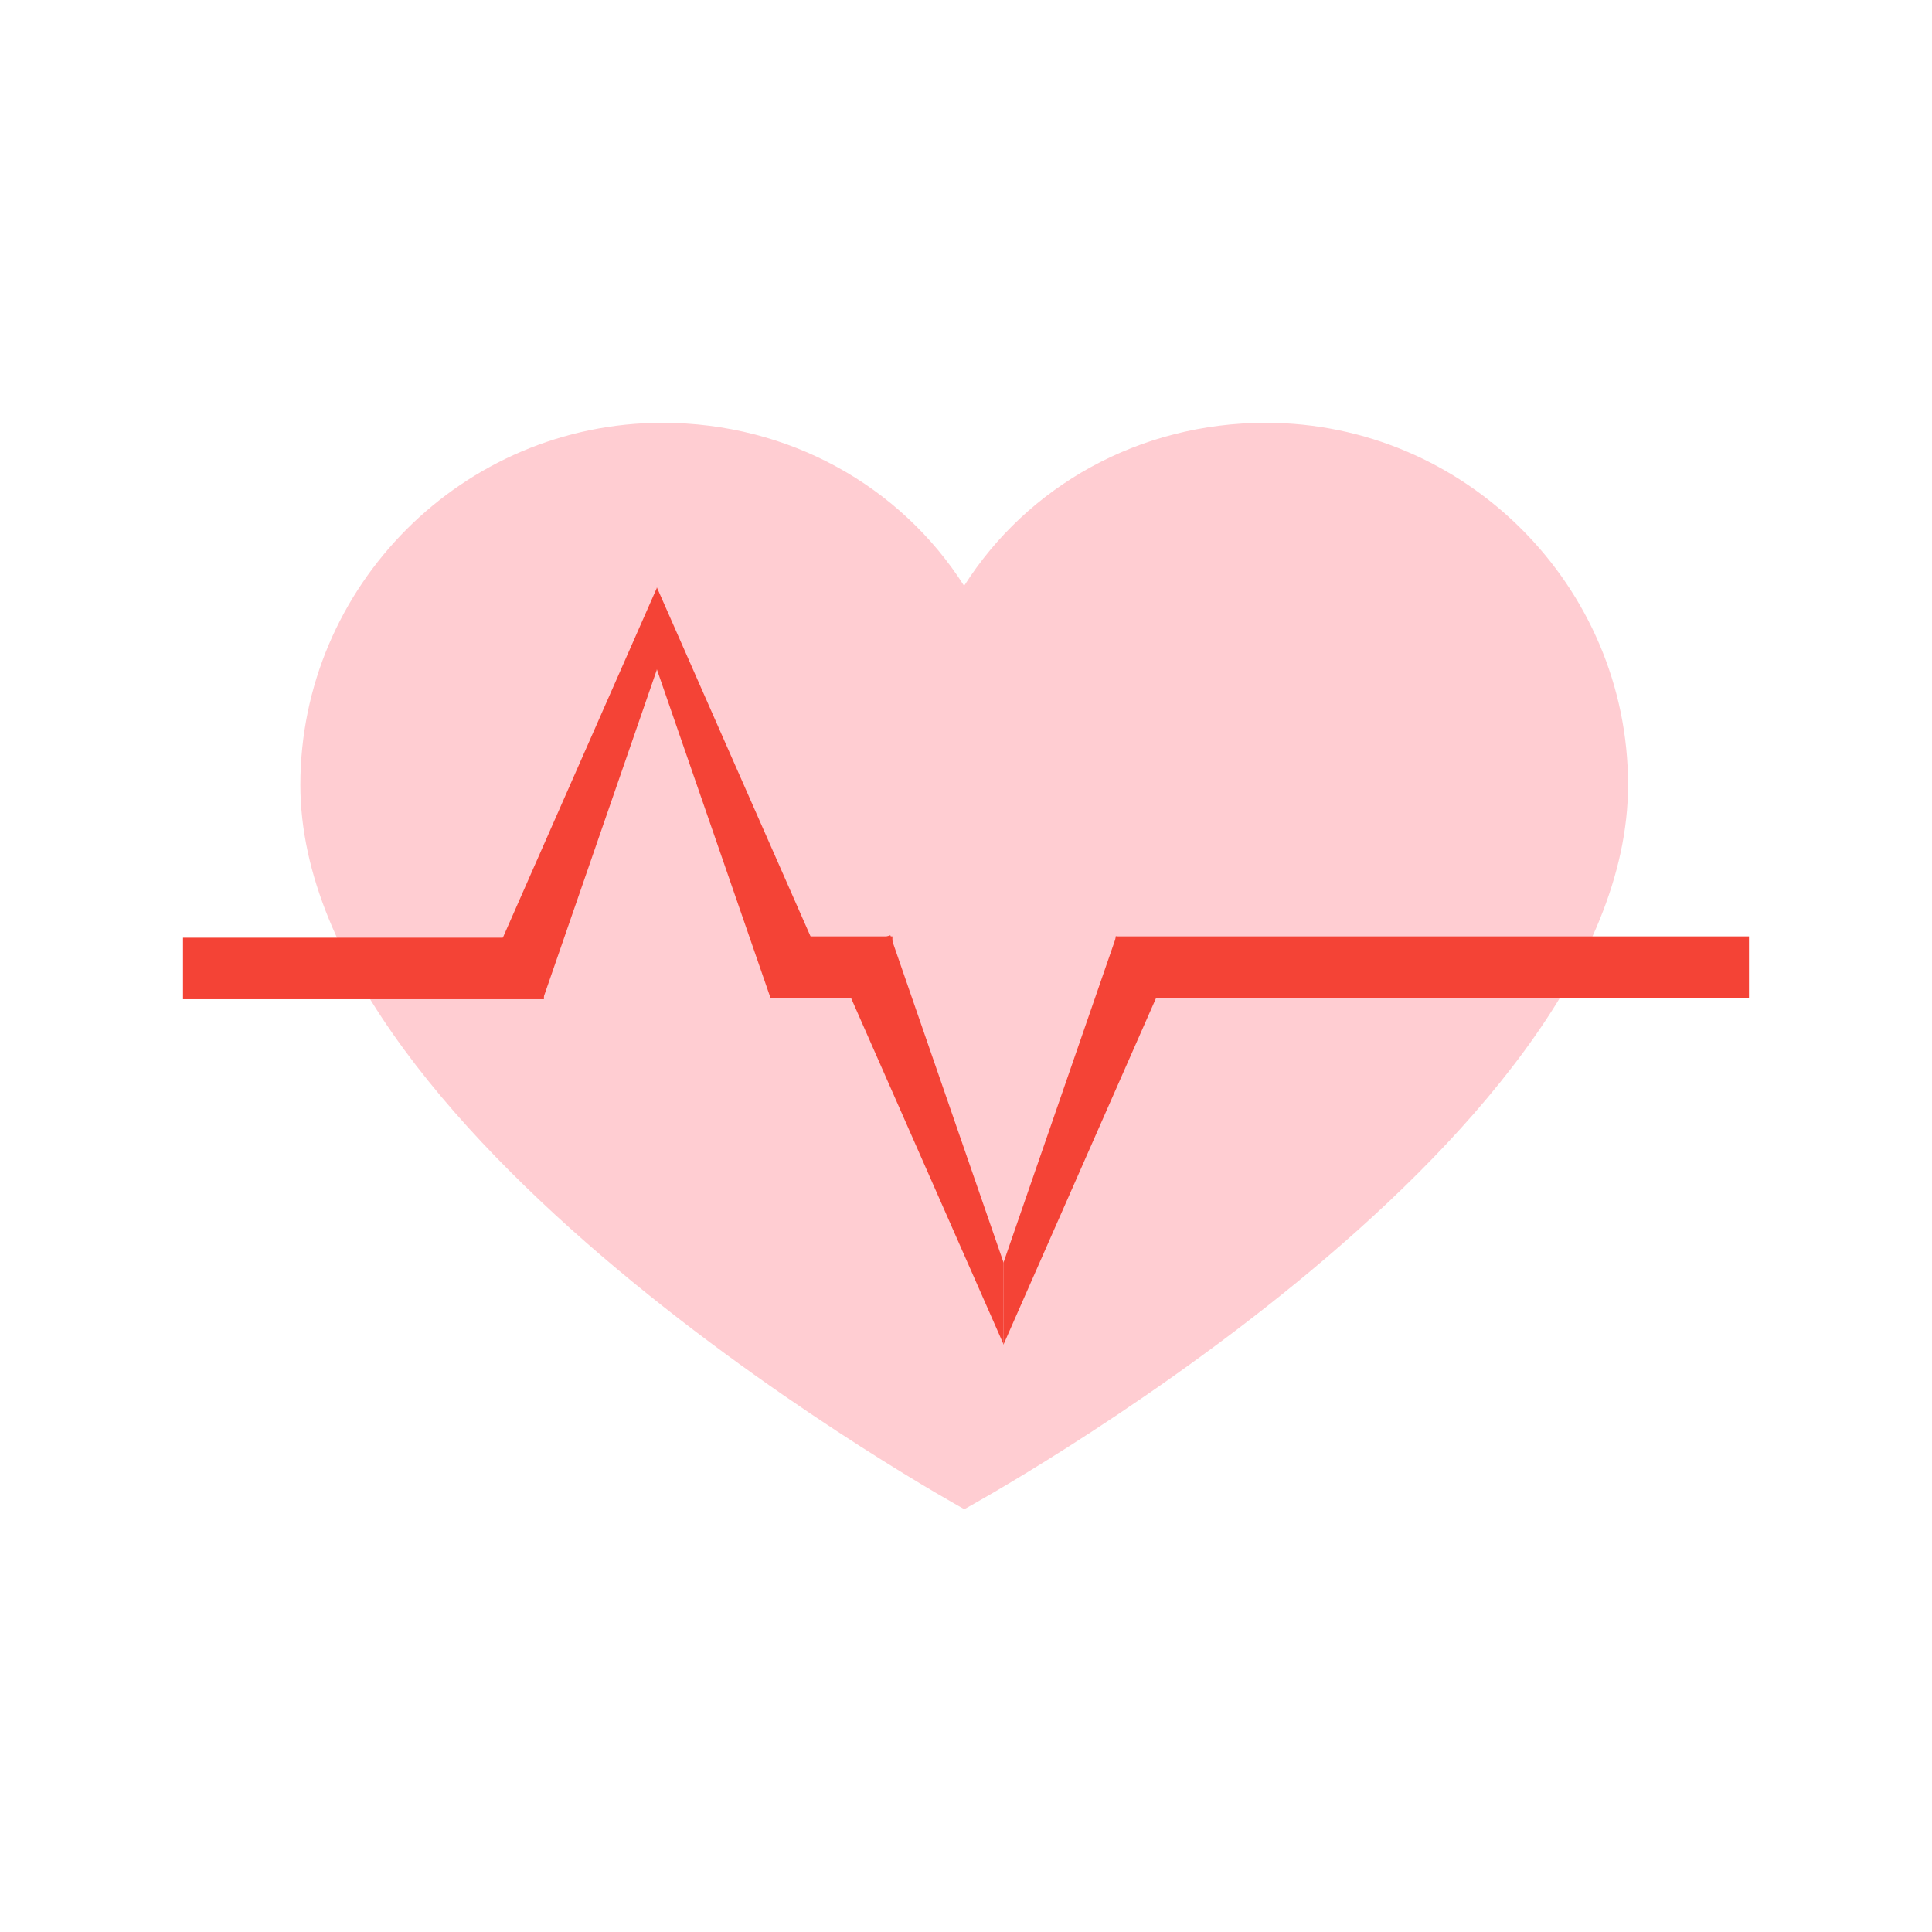 <?xml version="1.0" standalone="no"?><!DOCTYPE svg PUBLIC "-//W3C//DTD SVG 1.1//EN" "http://www.w3.org/Graphics/SVG/1.1/DTD/svg11.dtd"><svg t="1651671211509" class="icon" viewBox="0 0 1024 1024" version="1.1" xmlns="http://www.w3.org/2000/svg" p-id="6198" xmlns:xlink="http://www.w3.org/1999/xlink" width="200" height="200"><defs><style type="text/css">@font-face { font-family: feedback-iconfont; src: url("//at.alicdn.com/t/font_1031158_u69w8yhxdu.woff2?t=1630033759944") format("woff2"), url("//at.alicdn.com/t/font_1031158_u69w8yhxdu.woff?t=1630033759944") format("woff"), url("//at.alicdn.com/t/font_1031158_u69w8yhxdu.ttf?t=1630033759944") format("truetype"); }
</style></defs><path d="M670.9 224.1c-67.2 0-126.4 33.6-159.9 86.4-33.6-52.8-92.8-86.4-159.9-86.4-105.6 0-191.9 86.4-191.9 191.9 0 190.3 351.9 383.9 351.9 383.9S862.9 608 862.9 416c0-105.5-86.4-191.9-192-191.9z" fill="#FFCDD2" p-id="6199"></path><path d="M97 497h191.3v32.6H97z" fill="#F44336" p-id="6200"></path><path d="M348.1 355.1l-59.9 173.2-30.8-10.6 90.7-206zM348.1 354.6L408 527.8l30.8-10.6-90.7-206zM531.8 669.4l59.9-173.2 30.8 10.6-90.7 206z" fill="#F44336" p-id="6201"></path><path d="M591.3 496.3H927v32.6H591.3zM531.8 668.9l-59.9-173.2-30.8 10.6 90.7 206z" fill="#F44336" p-id="6202"></path><path d="M408 496.3h65v32.6h-65z" fill="#F44336" p-id="6203"></path></svg>